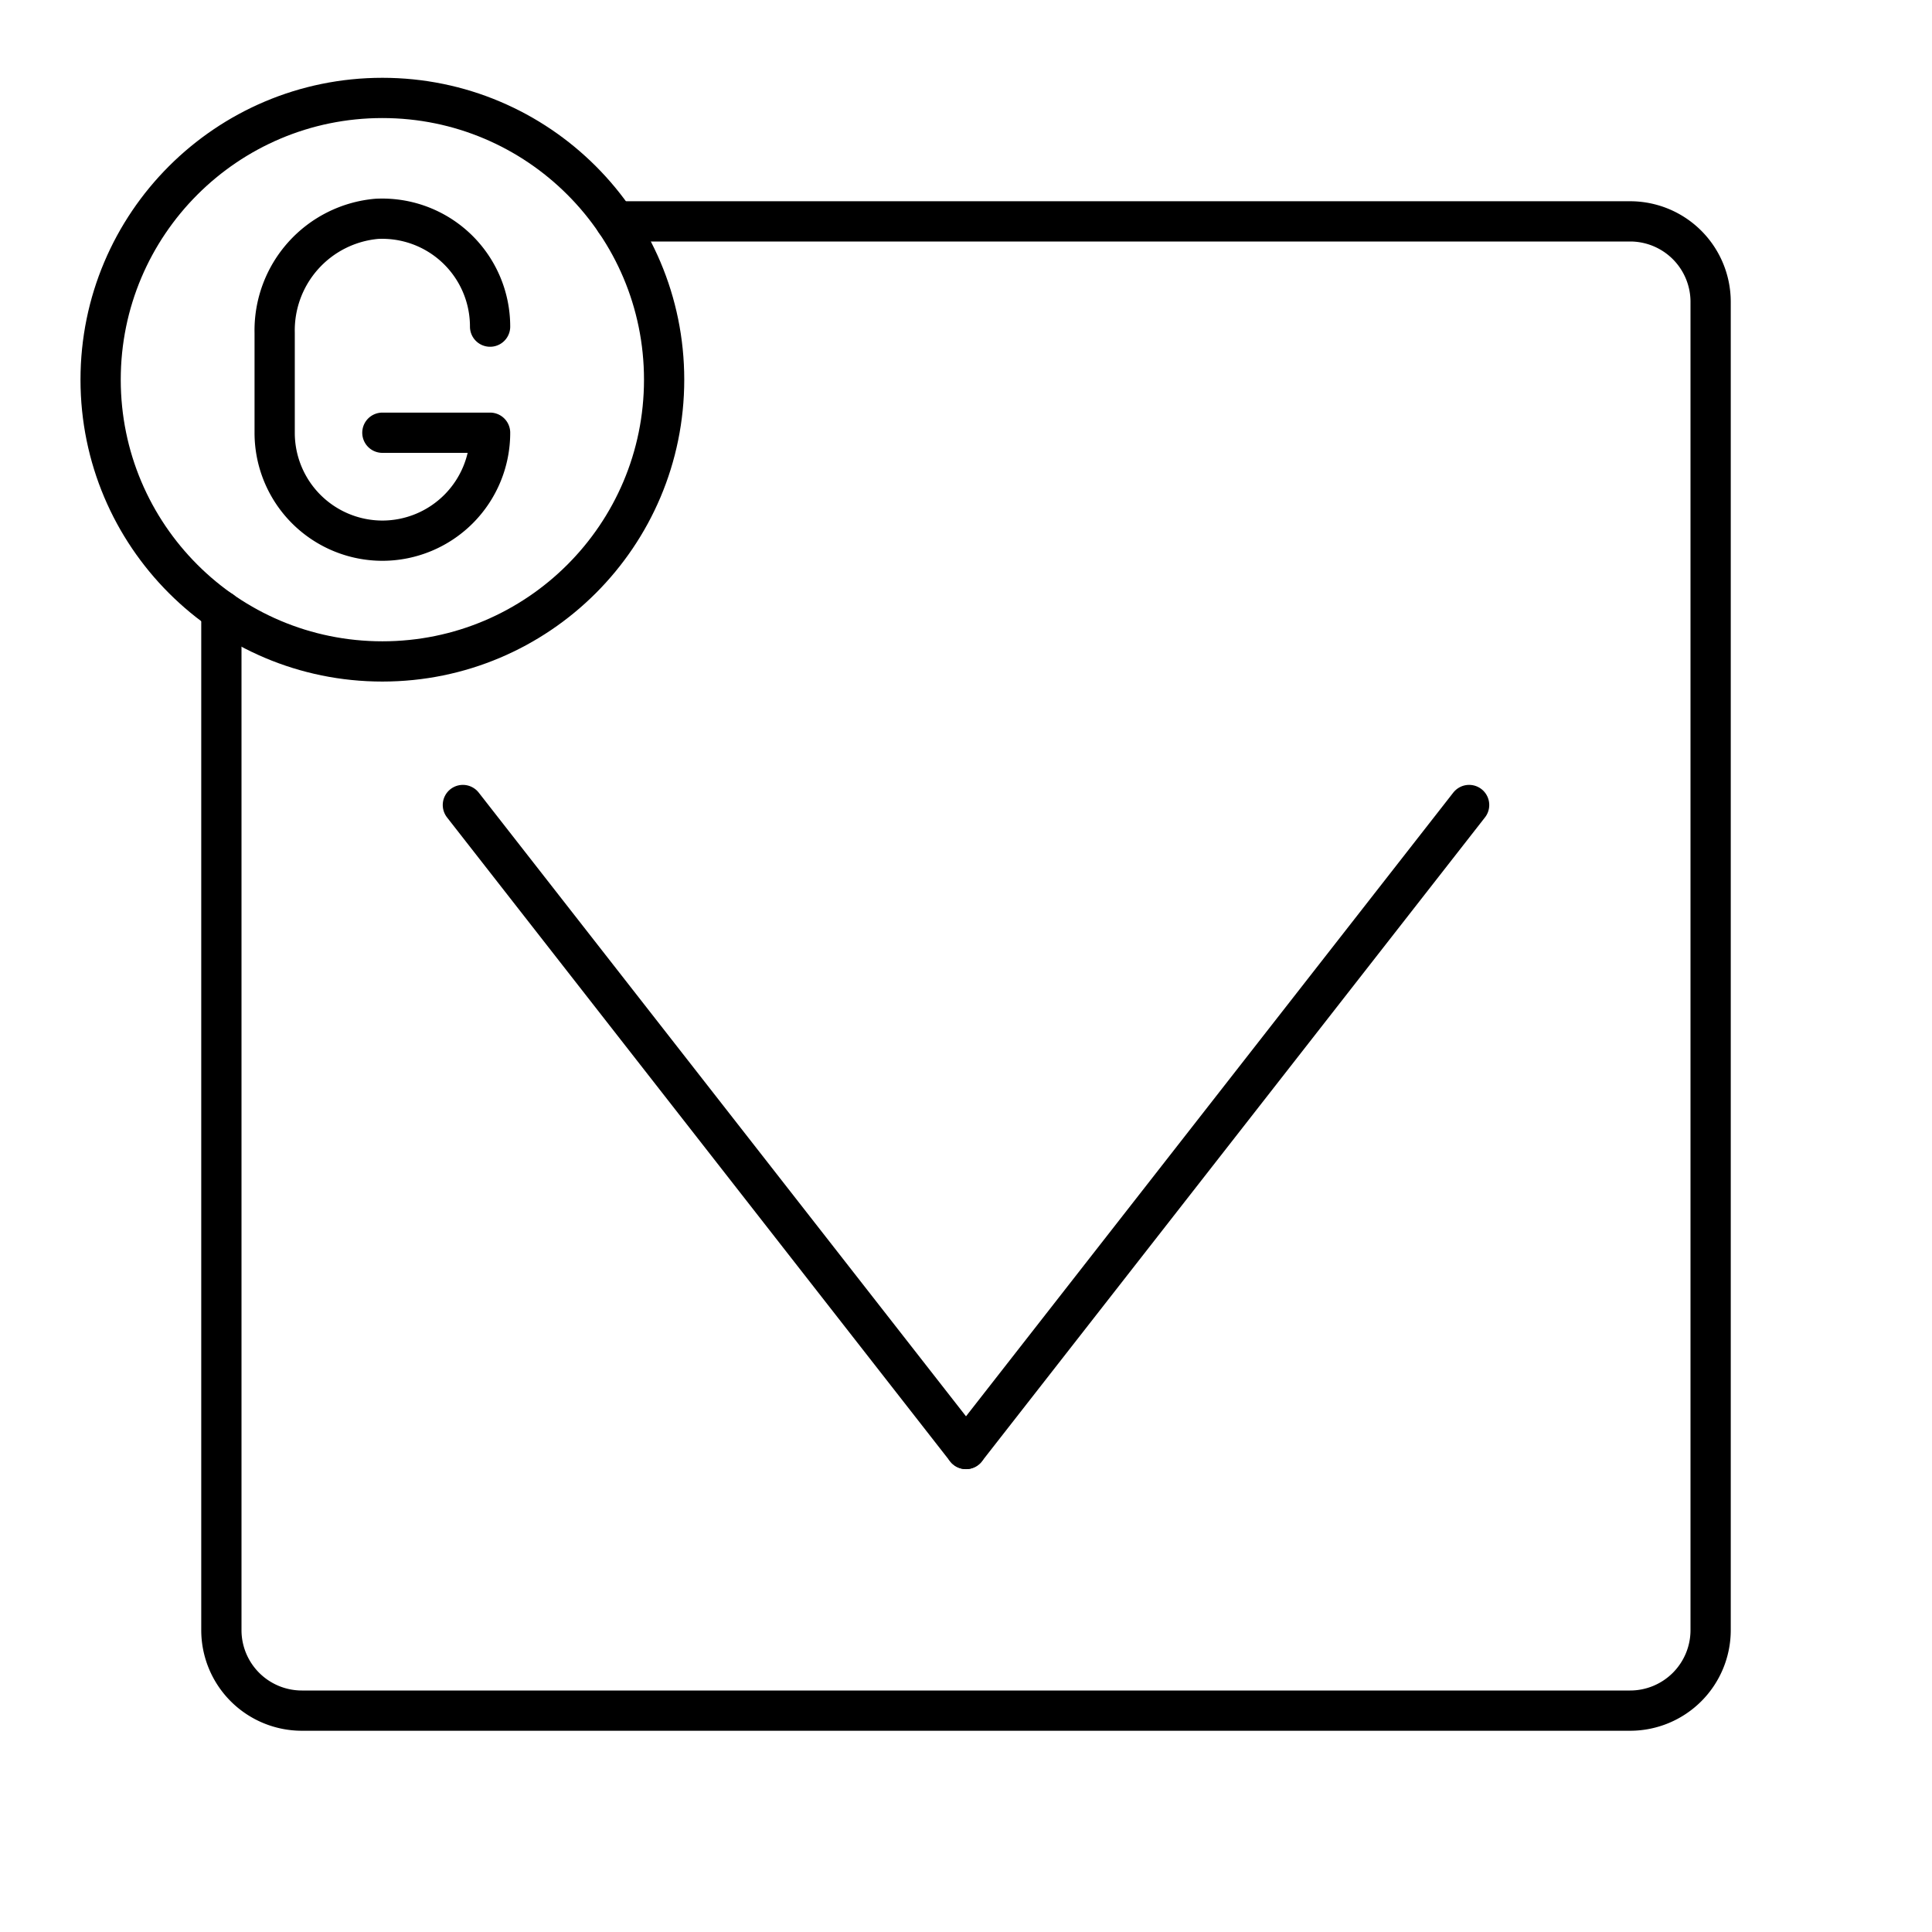 <svg xmlns="http://www.w3.org/2000/svg" viewBox="0 0 48 48"><defs><style>.a{fill:none;stroke:#000;stroke-linecap:round;stroke-linejoin:round;}</style></defs><path class="a" d="M5.5,15.176V40.5a2,2,0,0,0,2,2h33a2,2,0,0,0,2-2V7.5a2,2,0,0,0-2-2H15.291"/><circle class="a" cx="9.5" cy="9.433" r="7"/><path class="a" d="M12.176,8.115a2.679,2.679,0,0,0-2.82-2.678,2.782,2.782,0,0,0-2.532,2.83v2.485A2.679,2.679,0,0,0,9.5,13.433h0a2.679,2.679,0,0,0,2.676-2.682H9.5"/><line class="a" x1="24" y1="36" x2="11.5" y2="20"/><line class="a" x1="24" y1="36" x2="36.5" y2="20"/></svg>